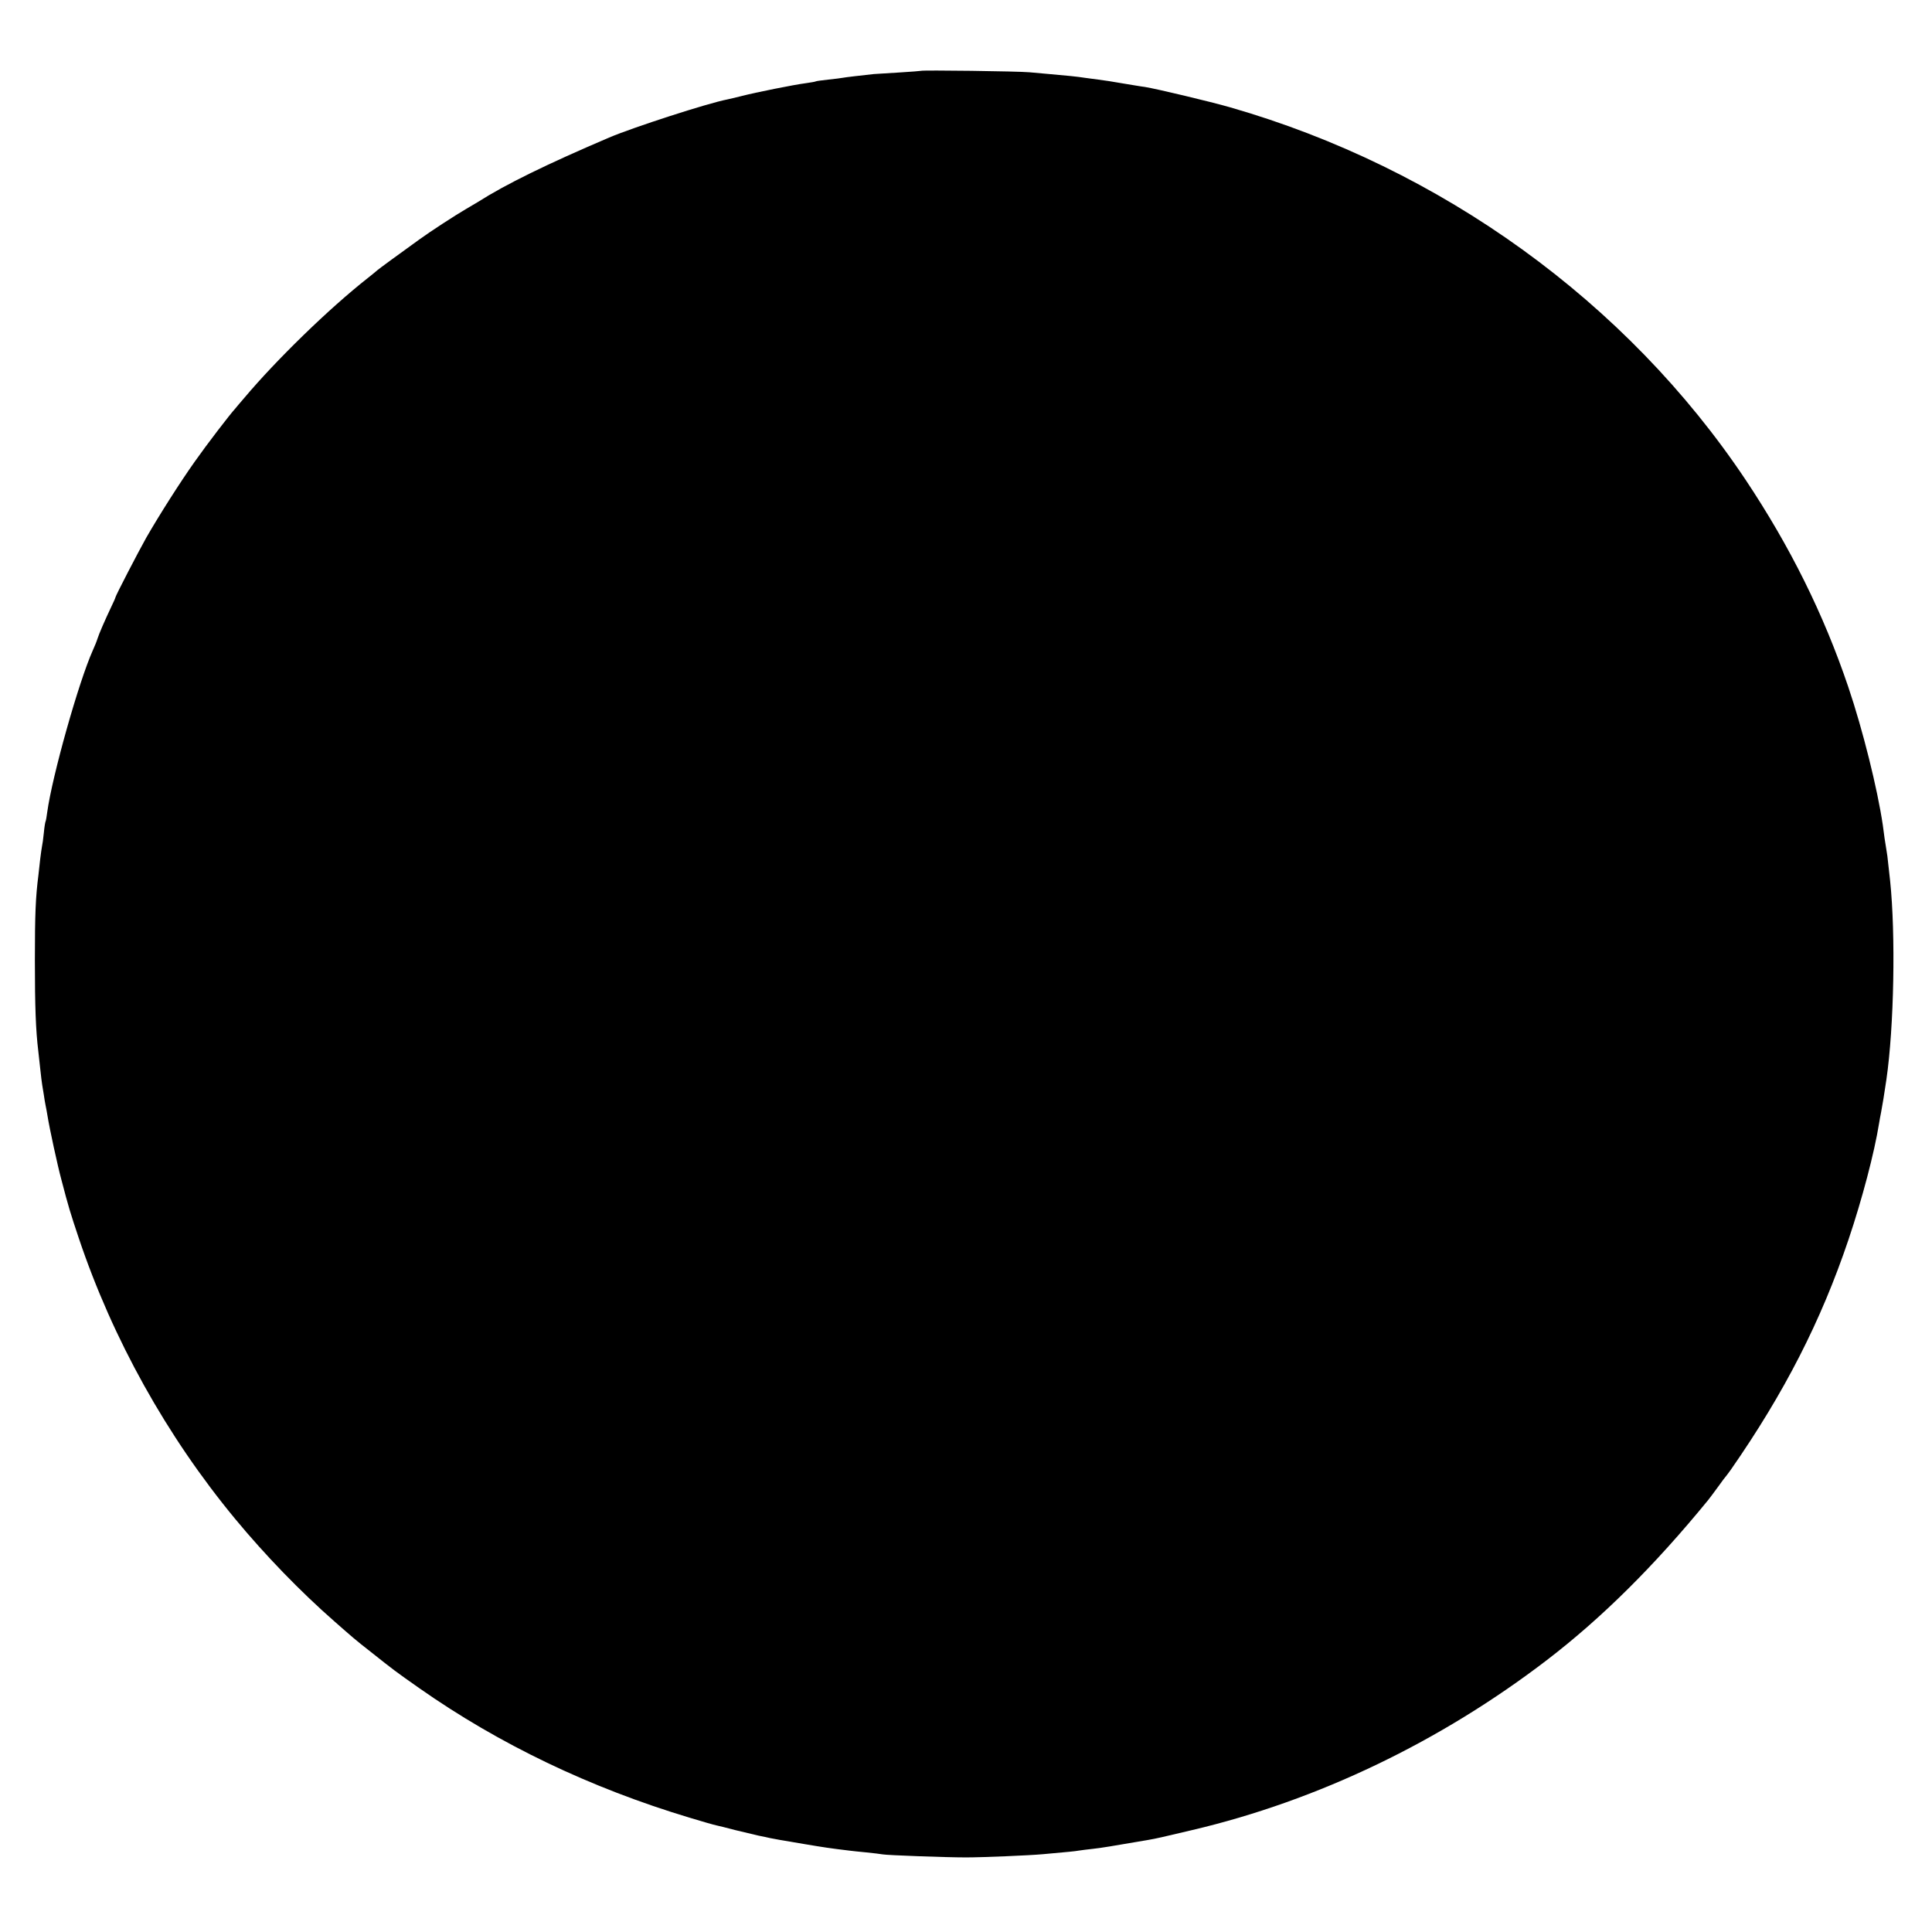 <?xml version="1.0" standalone="no"?>
<!DOCTYPE svg PUBLIC "-//W3C//DTD SVG 20010904//EN"
 "http://www.w3.org/TR/2001/REC-SVG-20010904/DTD/svg10.dtd">
<svg version="1.0" xmlns="http://www.w3.org/2000/svg"
 width="1080pt" height="1080pt" viewBox="0 0 1080 1080"
 preserveAspectRatio="xMidYMid meet">
<g transform="translate(0,1080) scale(0.1,-0.1)"
fill="#000000" stroke="none">
<path d="M5148 10404 c-2 -1 -55 -5 -118 -9 -63 -4 -128 -8 -145 -9 -65 -7
-161 -18 -175 -21 -8 -2 -44 -6 -80 -10 -36 -4 -67 -8 -70 -10 -3 -2 -27 -6
-55 -10 -64 -8 -283 -52 -360 -72 -33 -8 -69 -17 -80 -19 -109 -21 -526 -156
-660 -213 -349 -149 -578 -261 -735 -361 -8 -5 -38 -22 -66 -39 -57 -33 -200
-126 -259 -169 -103 -74 -230 -167 -235 -172 -3 -3 -27 -23 -55 -45 -215 -169
-510 -456 -690 -670 -22 -26 -45 -52 -50 -59 -28 -30 -160 -202 -226 -296 -81
-114 -198 -298 -271 -425 -45 -80 -172 -325 -173 -335 0 -3 -10 -25 -22 -50
-37 -78 -70 -154 -78 -180 -4 -14 -16 -43 -26 -65 -79 -176 -227 -702 -255
-905 -3 -24 -7 -47 -9 -51 -2 -3 -7 -32 -10 -65 -3 -32 -8 -66 -10 -74 -2 -8
-6 -40 -10 -70 -3 -30 -8 -71 -10 -90 -16 -126 -20 -218 -20 -480 0 -257 5
-390 19 -505 2 -16 7 -61 11 -100 4 -38 9 -79 11 -90 2 -10 6 -35 9 -55 3 -20
7 -47 10 -60 3 -14 8 -41 11 -60 11 -69 56 -276 76 -350 42 -161 51 -189 98
-330 190 -566 492 -1108 874 -1570 167 -202 365 -407 557 -575 100 -88 117
-103 199 -167 135 -107 136 -108 274 -205 446 -313 955 -557 1511 -724 72 -22
139 -41 150 -43 11 -2 58 -14 104 -26 46 -11 104 -25 130 -31 25 -5 55 -11 66
-14 28 -6 64 -12 195 -34 101 -17 139 -23 248 -36 13 -2 55 -6 95 -10 40 -4
80 -9 91 -11 26 -5 353 -17 466 -17 90 0 355 11 430 18 144 13 178 16 200 20
14 2 50 7 80 10 47 5 106 15 310 50 42 7 76 15 245 55 702 165 1388 495 1982
950 309 237 601 527 902 895 9 11 34 45 56 75 21 30 42 57 45 60 3 3 14 19 26
35 299 430 504 831 657 1285 76 225 145 487 171 650 3 19 8 46 11 60 6 30 20
115 30 185 43 296 52 812 21 1110 -2 17 -6 57 -10 90 -3 33 -8 71 -11 85 -2
14 -7 42 -10 63 -3 20 -7 54 -10 75 -30 203 -112 533 -193 772 -138 408 -326
786 -574 1158 -664 994 -1701 1743 -2881 2082 -111 32 -414 104 -477 114 -19
2 -75 12 -125 20 -49 9 -110 18 -135 21 -25 3 -58 8 -75 10 -16 3 -52 7 -80
10 -82 8 -166 15 -230 21 -64 6 -603 13 -607 8z"/>
</g>
</svg>

